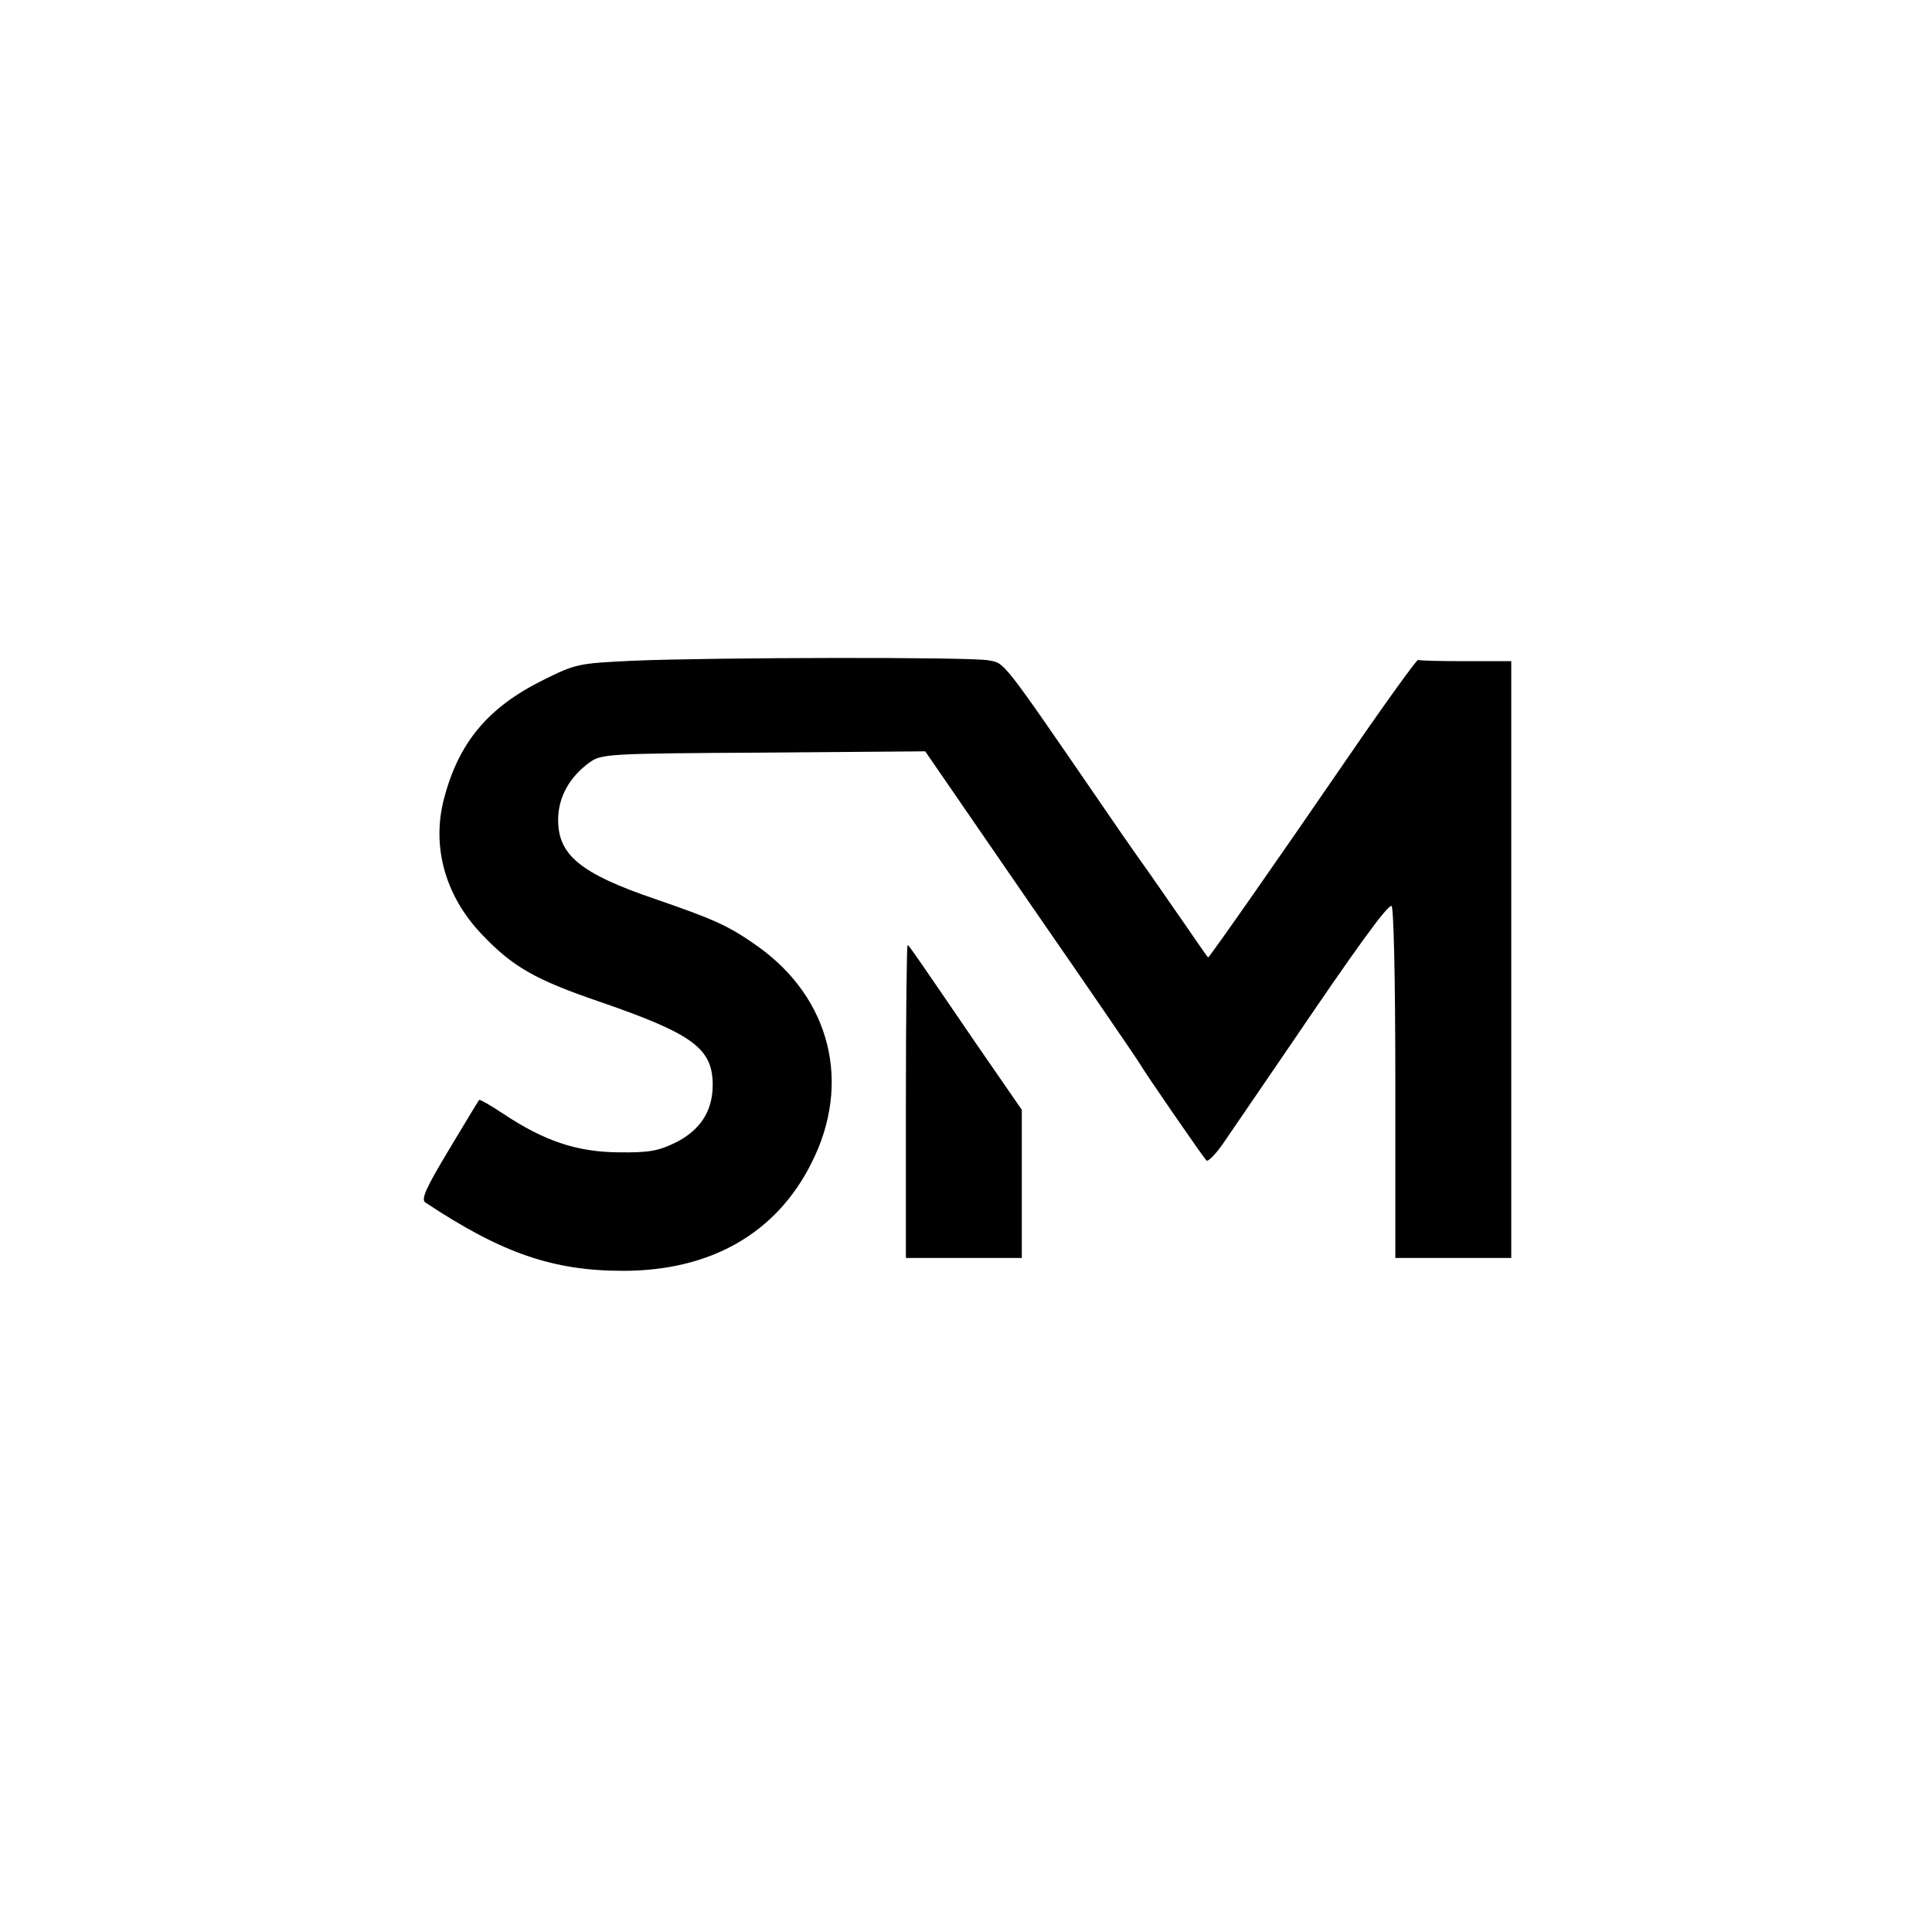 <?xml version="1.0" standalone="no"?>
<!DOCTYPE svg PUBLIC "-//W3C//DTD SVG 20010904//EN"
 "http://www.w3.org/TR/2001/REC-SVG-20010904/DTD/svg10.dtd">
<svg version="1.0" xmlns="http://www.w3.org/2000/svg"
 width="450pt" height="450pt" viewBox="0 0 450 450"
 preserveAspectRatio="xMidYMid meet">

<g transform="translate(0,450) scale(0.1,-0.1)"
fill="#000000" stroke="none">
<path d="M1474 2961 c-126 -6 -133 -7 -209 -45 -129 -64 -197 -146 -231 -277
-29 -111 3 -226 88 -315 72 -76 125 -106 274 -157 218 -75 264 -109 264 -194
0 -61 -29 -106 -88 -135 -39 -19 -62 -23 -132 -22 -96 1 -172 26 -268 90 -30
20 -55 34 -56 32 -2 -2 -33 -54 -71 -117 -54 -90 -65 -115 -54 -122 178 -118
297 -159 460 -159 204 0 357 87 439 251 94 185 45 383 -124 504 -69 49 -101
63 -240 111 -173 59 -226 102 -226 184 0 52 25 99 73 134 28 20 41 21 405 23
l377 3 245 -356 c135 -195 250 -363 255 -372 12 -21 145 -214 155 -225 4 -4
25 18 46 50 22 32 89 130 149 218 156 230 225 325 236 325 5 0 9 -163 9 -410
l0 -410 135 0 135 0 0 695 0 695 -105 0 c-58 0 -108 1 -112 3 -3 1 -77 -101
-164 -228 -157 -229 -322 -465 -325 -465 -1 0 -14 19 -30 42 -16 24 -64 92
-106 153 -43 60 -91 130 -108 155 -239 348 -229 335 -268 342 -43 8 -638 7
-828 -1z"/>
<path d="M2110 1937 l0 -367 135 0 135 0 0 173 0 172 -107 155 c-142 208 -153
224 -159 229 -2 2 -4 -161 -4 -362z"/>
</g>
</svg>

